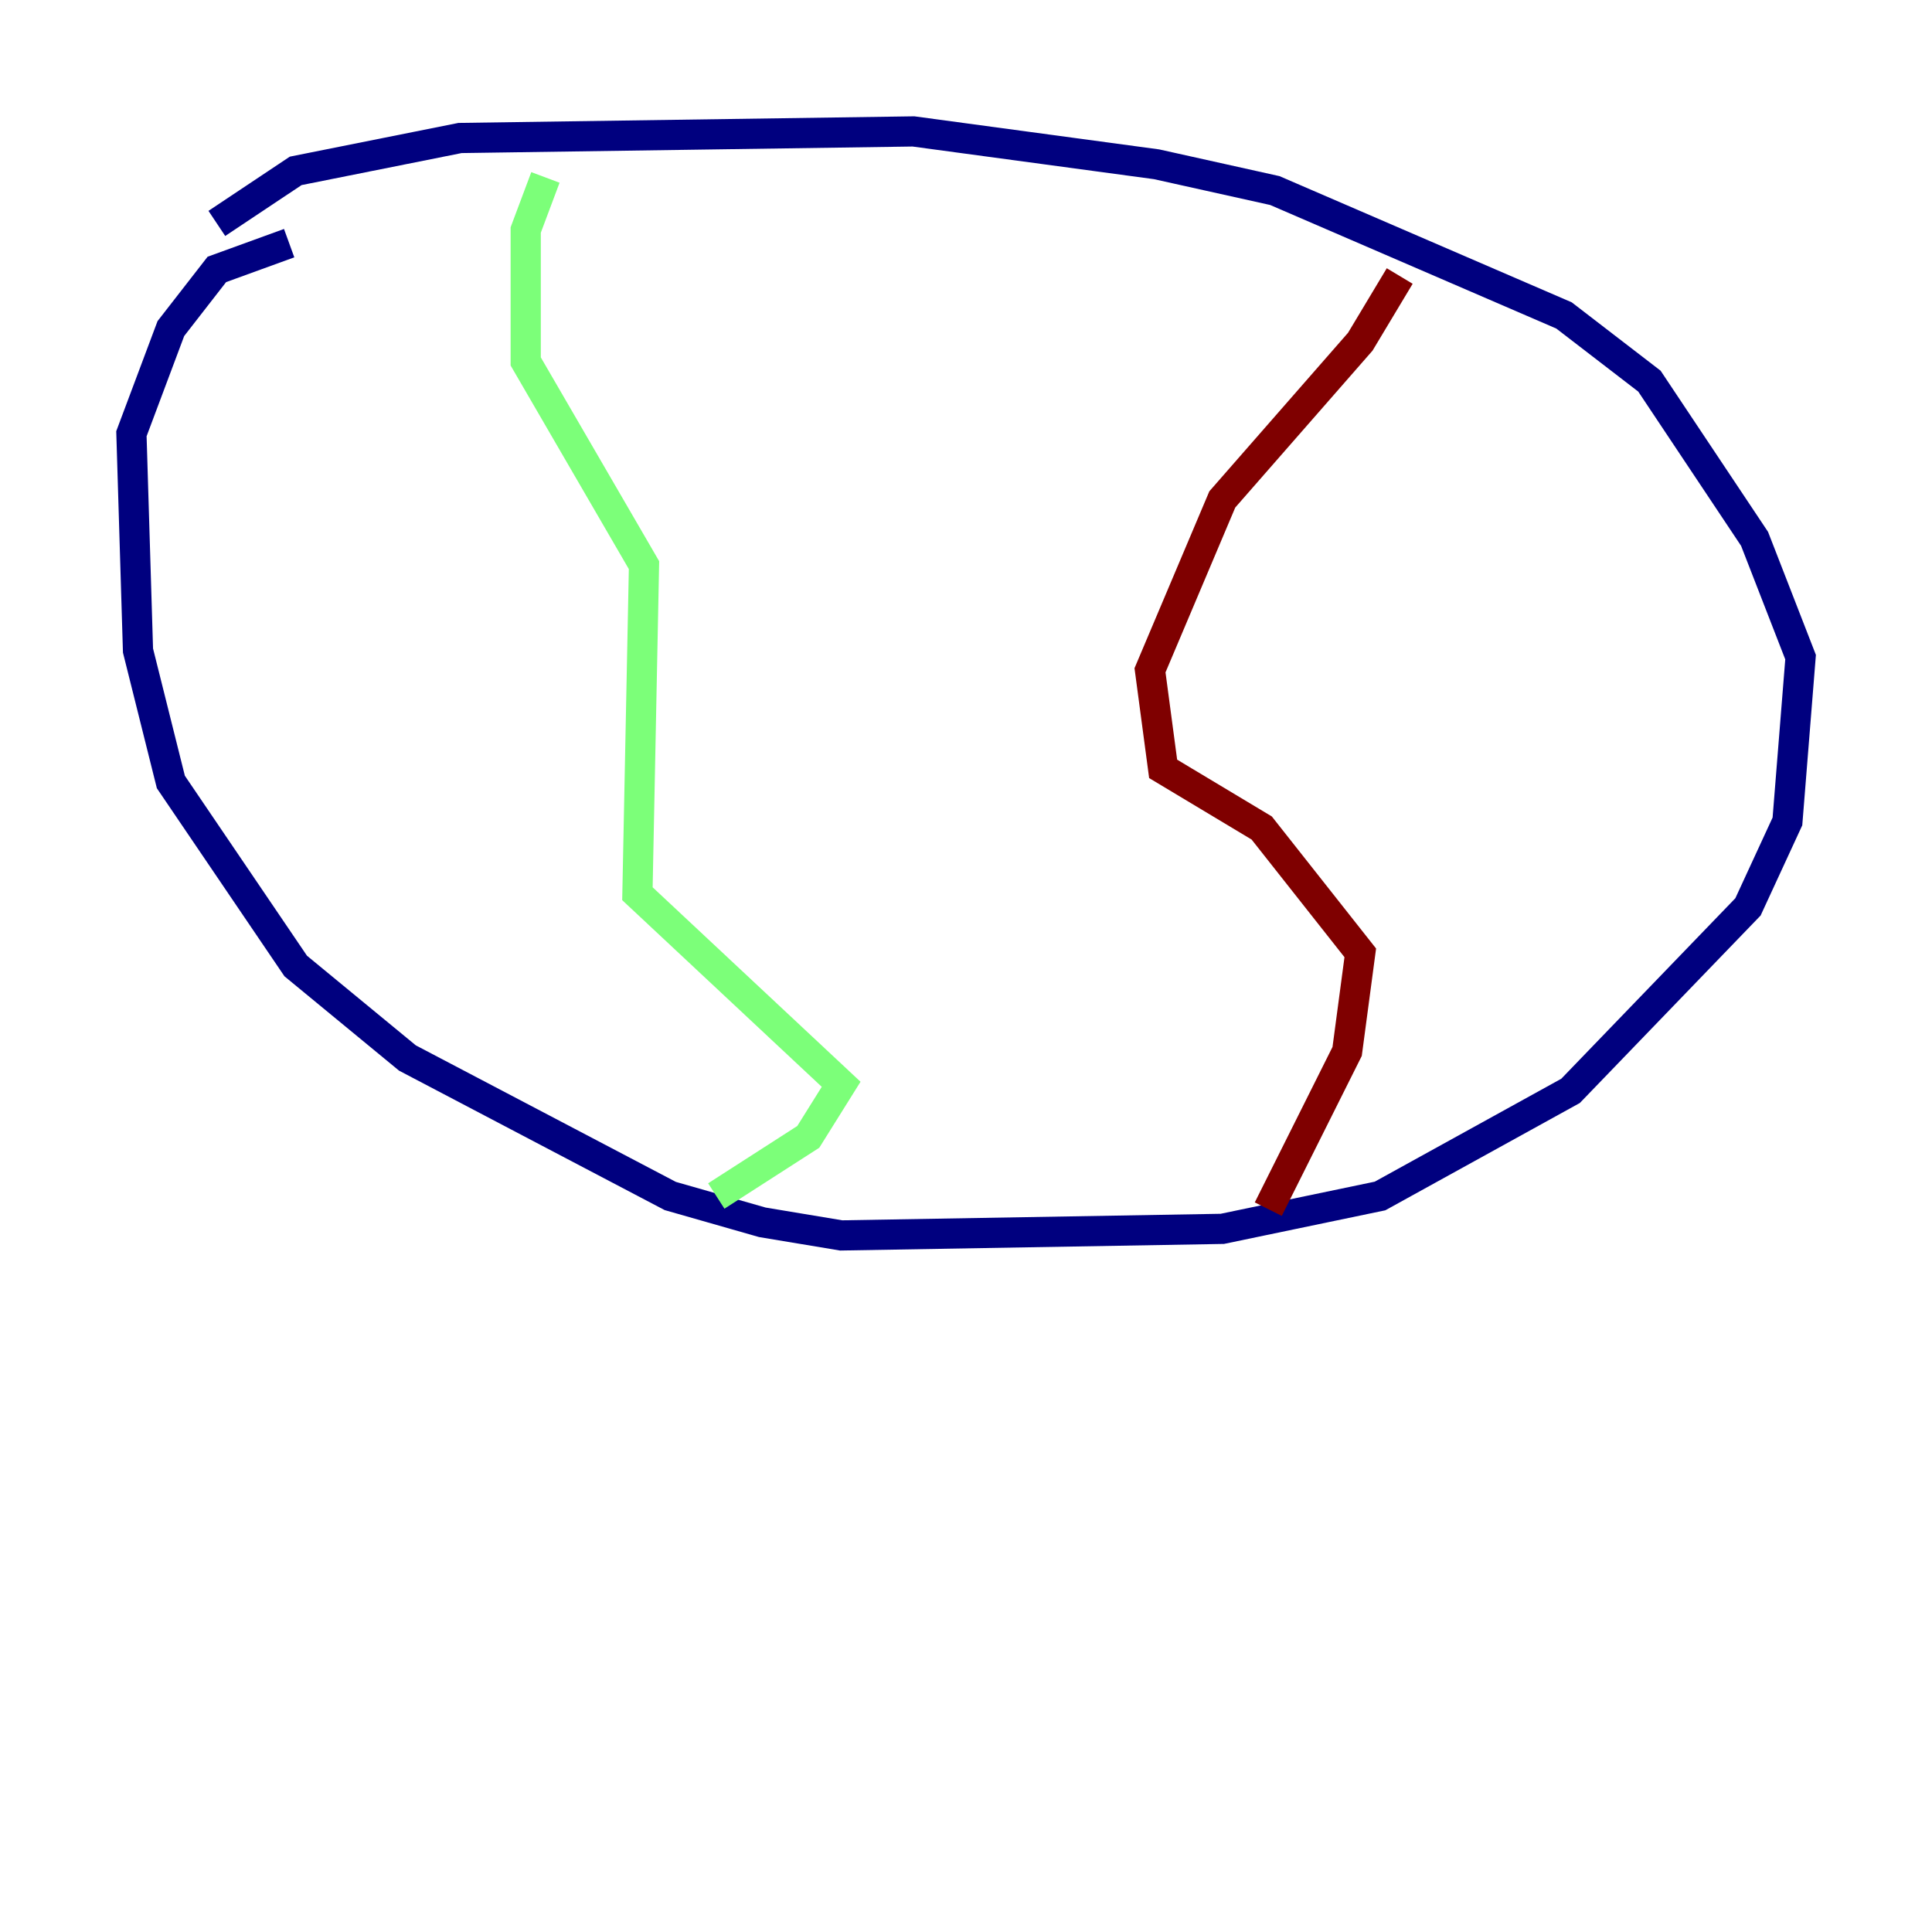 <?xml version="1.0" encoding="utf-8" ?>
<svg baseProfile="tiny" height="128" version="1.2" viewBox="0,0,128,128" width="128" xmlns="http://www.w3.org/2000/svg" xmlns:ev="http://www.w3.org/2001/xml-events" xmlns:xlink="http://www.w3.org/1999/xlink"><defs /><polyline fill="none" points="14.367,14.803 19.592,11.32 30.476,9.143 60.517,8.707 76.626,10.884 84.463,12.626 103.619,20.898 109.279,25.252 116.245,35.701 119.293,43.537 118.422,54.422 115.809,60.082 104.054,72.272 91.429,79.238 80.98,81.415 55.728,81.85 50.503,80.98 44.408,79.238 26.993,70.095 19.592,64.0 11.32,51.809 9.143,43.102 8.707,28.735 11.32,21.769 14.367,17.85 19.157,16.109" stroke="#00007f" stroke-width="2" /><polyline fill="none" points="36.136,11.755 34.83,15.238 34.83,23.946 42.667,37.442 42.231,59.211 55.728,71.837 53.551,75.32 47.456,79.238" stroke="#7cff79" stroke-width="2" /><polyline fill="none" points="92.735,18.286 90.122,22.64 80.98,33.088 76.191,44.408 77.061,50.939 83.592,54.857 90.122,63.129 89.252,69.66 84.027,80.109" stroke="#7f0000" stroke-width="2" /></svg>
